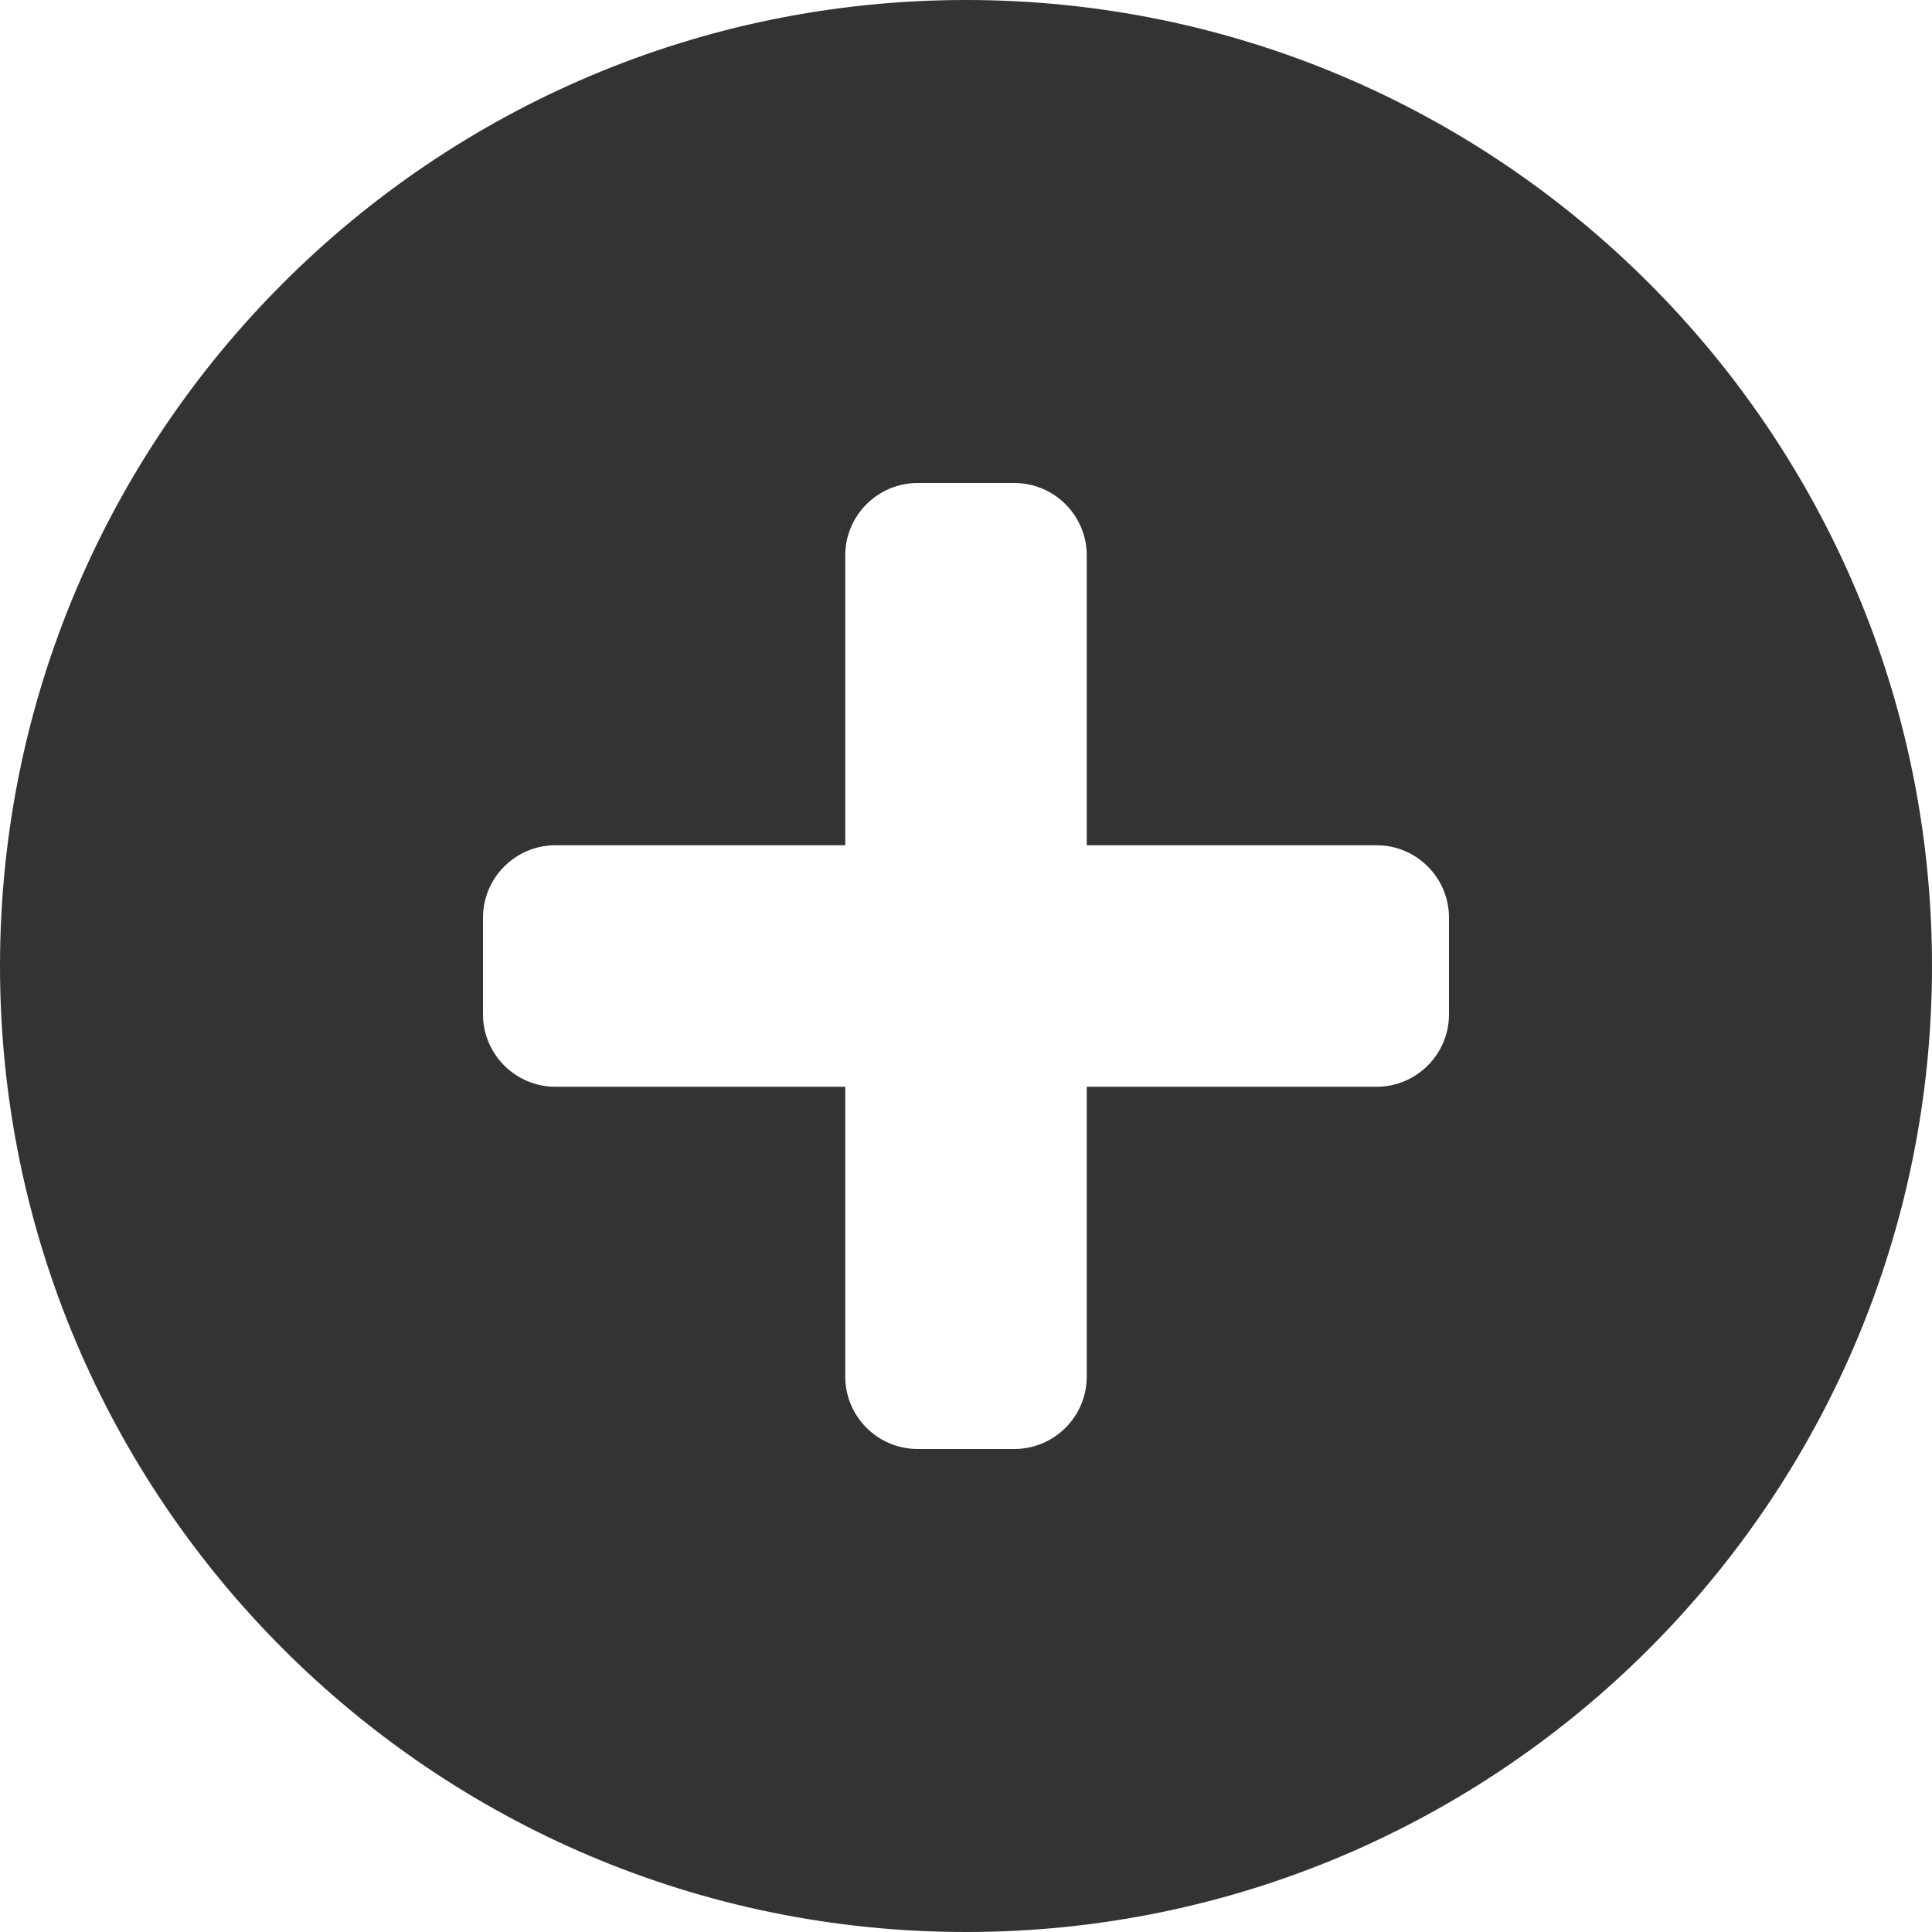 <svg width="16" height="16" viewBox="0 0 16 16" fill="none" xmlns="http://www.w3.org/2000/svg">
<path fill-rule="evenodd" clip-rule="evenodd" d="M8 0C12.415 0 16 3.585 16 8C16 12.415 12.415 16 8 16C3.585 16 0 12.415 0 8C0 3.585 3.585 0 8 0ZM9 7V4.6C9 4.269 8.731 4 8.4 4H7.6C7.269 4 7 4.269 7 4.6V7H4.6C4.269 7 4 7.269 4 7.6V8.4C4 8.731 4.269 9 4.6 9H7V11.4C7 11.731 7.269 12 7.6 12H8.4C8.731 12 9 11.731 9 11.4V9H11.4C11.731 9 12 8.731 12 8.4V7.6C12 7.269 11.731 7 11.4 7H9Z" fill="#333333"/>
<mask id="mask0_0_2419" style="mask-type:luminance" maskUnits="userSpaceOnUse" x="0" y="0" width="16" height="16">
<path fill-rule="evenodd" clip-rule="evenodd" d="M8 0C12.415 0 16 3.585 16 8C16 12.415 12.415 16 8 16C3.585 16 0 12.415 0 8C0 3.585 3.585 0 8 0ZM9 7V4.6C9 4.269 8.731 4 8.4 4H7.6C7.269 4 7 4.269 7 4.6V7H4.6C4.269 7 4 7.269 4 7.6V8.4C4 8.731 4.269 9 4.6 9H7V11.4C7 11.731 7.269 12 7.6 12H8.4C8.731 12 9 11.731 9 11.4V9H11.4C11.731 9 12 8.731 12 8.4V7.6C12 7.269 11.731 7 11.4 7H9Z" fill="white"/>
</mask>
<g mask="url(#mask0_0_2419)">
</g>
</svg>
